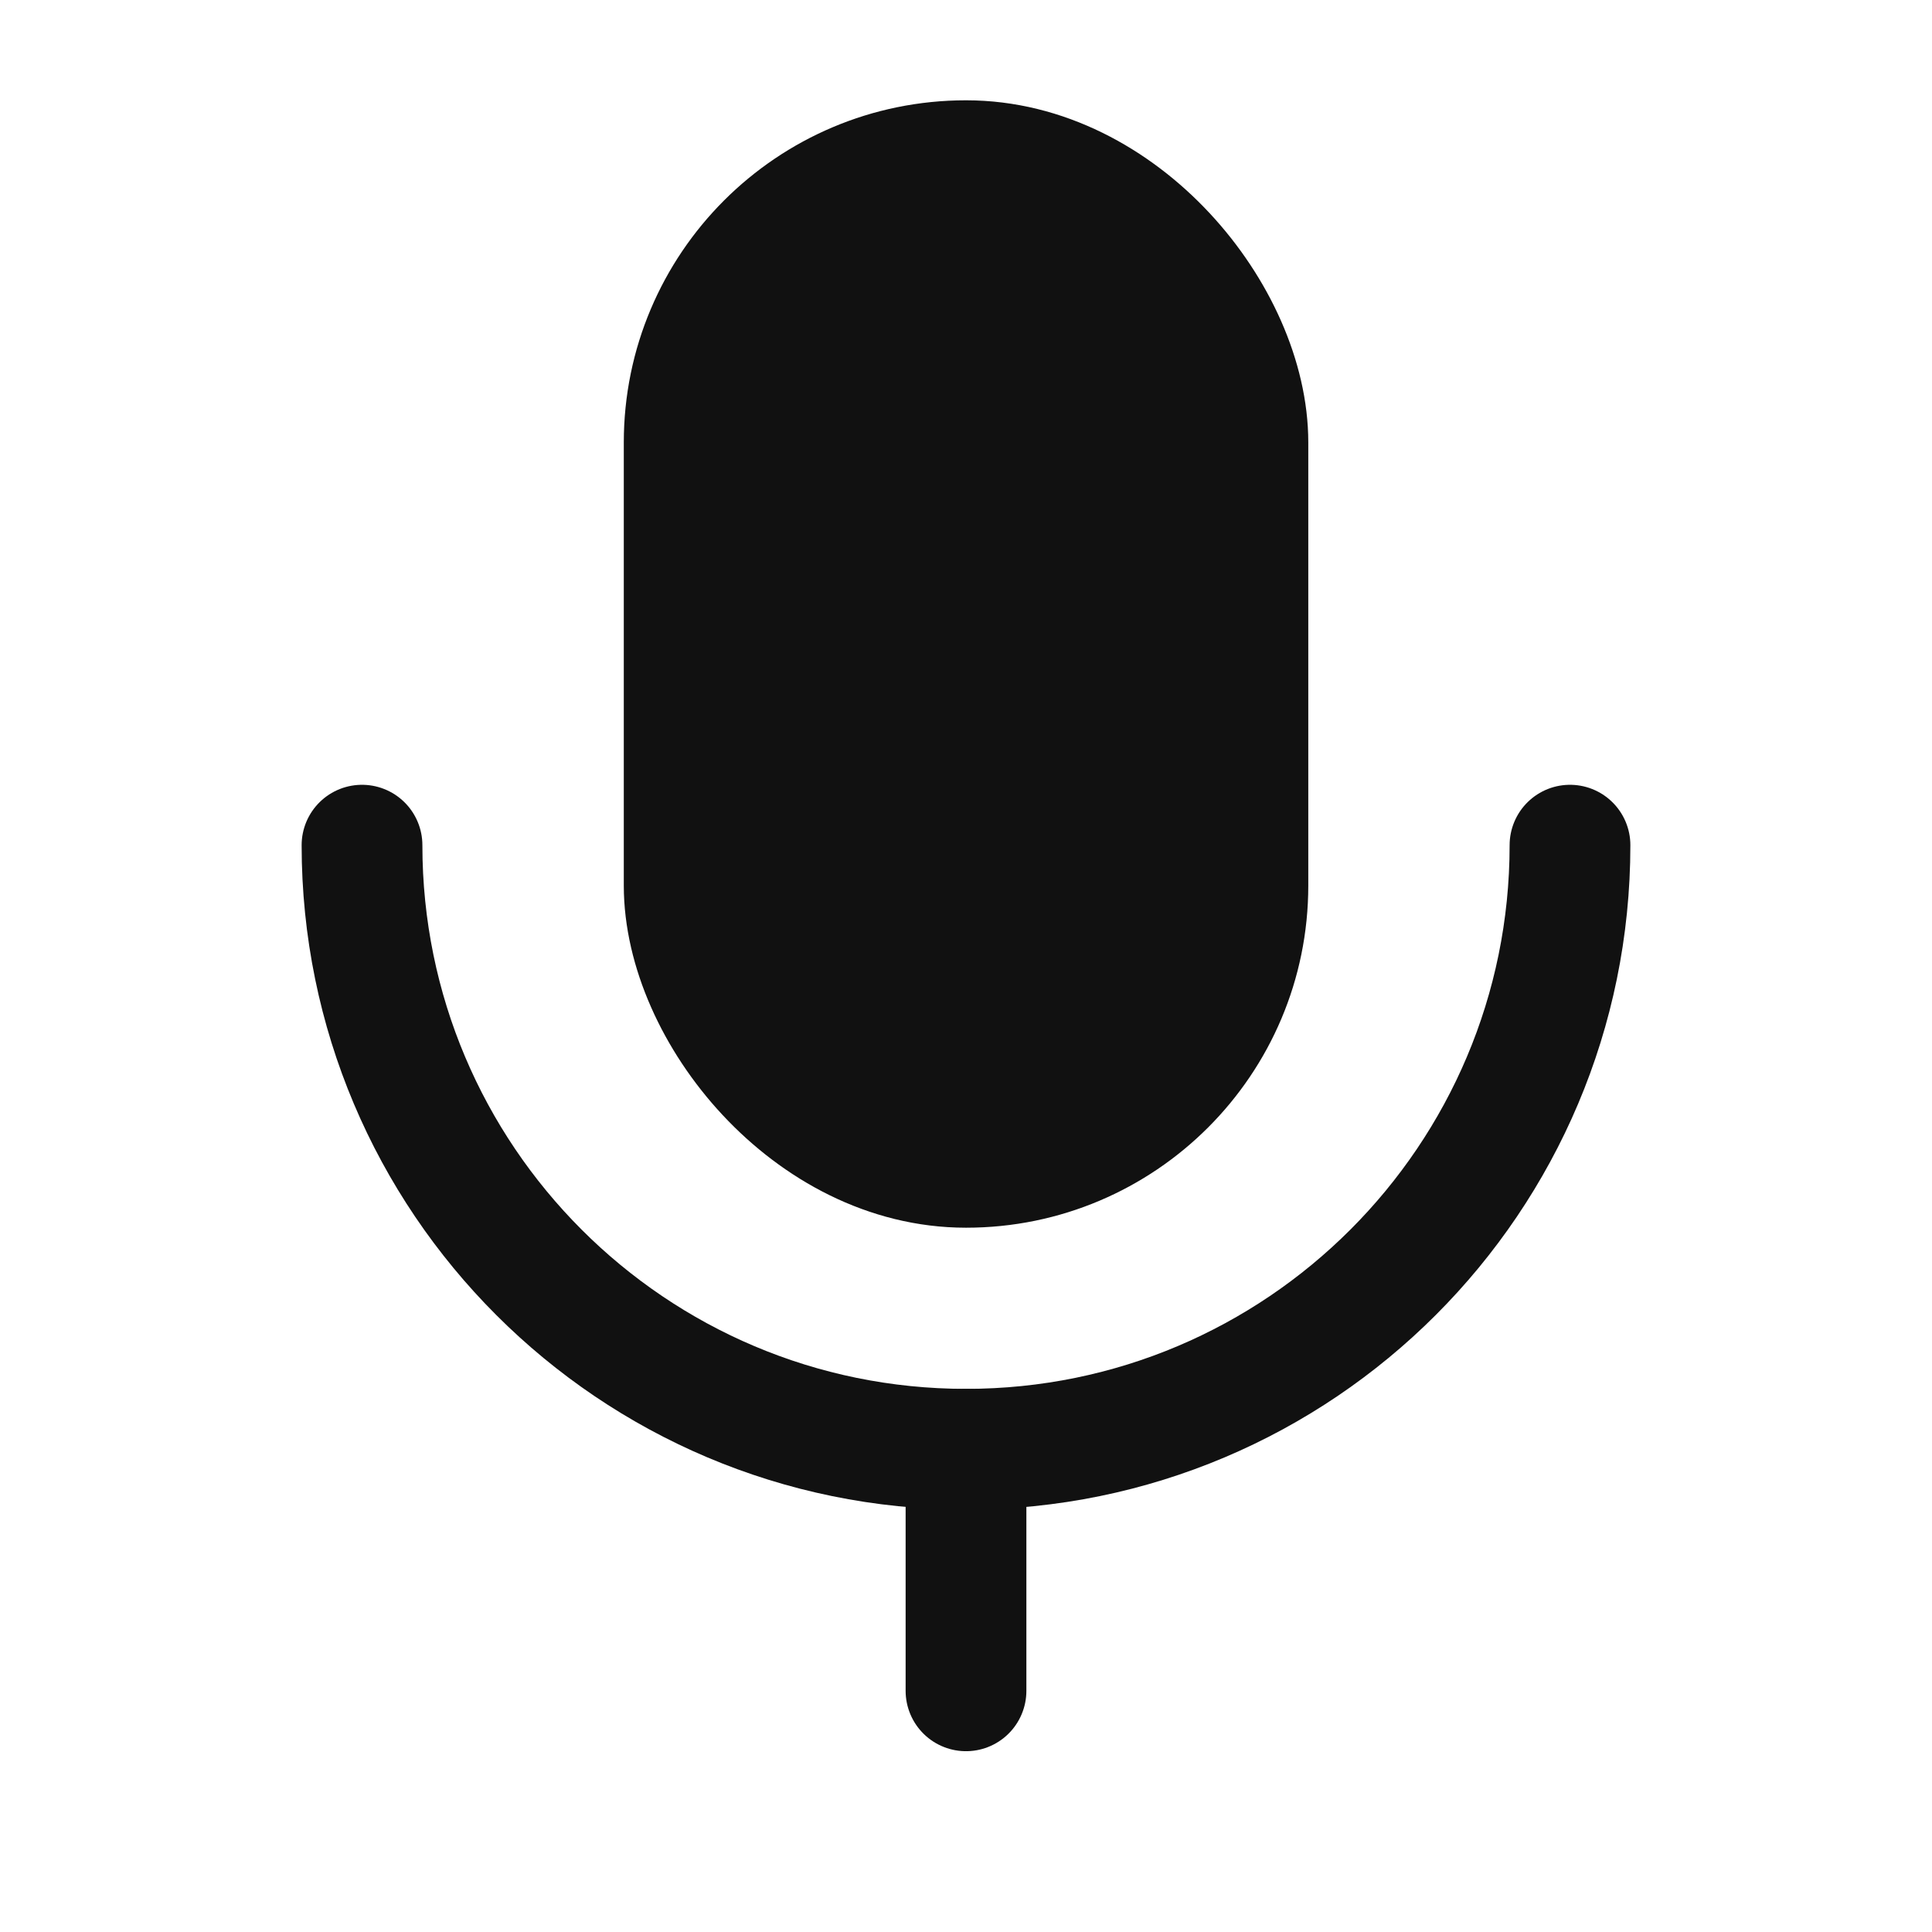 <svg width="24" height="24" viewBox="0 0 24 24" fill="none" xmlns="http://www.w3.org/2000/svg">
<rect x="8.499" y="1.996" width="7.003" height="12.505" rx="3.5" fill="#111111" stroke="#111111" stroke-width="1.5" stroke-linecap="round" stroke-linejoin="round"/>
<path d="M19.503 10.499C19.503 14.643 16.144 18.003 12 18.003V18.003C7.856 18.003 4.497 14.643 4.497 10.499" stroke="#111111" stroke-width="1.5" stroke-linecap="round" stroke-linejoin="round"/>
<path d="M12 21.004V18.003" stroke="#111111" stroke-width="1.5" stroke-linecap="round" stroke-linejoin="round"/>
</svg>
